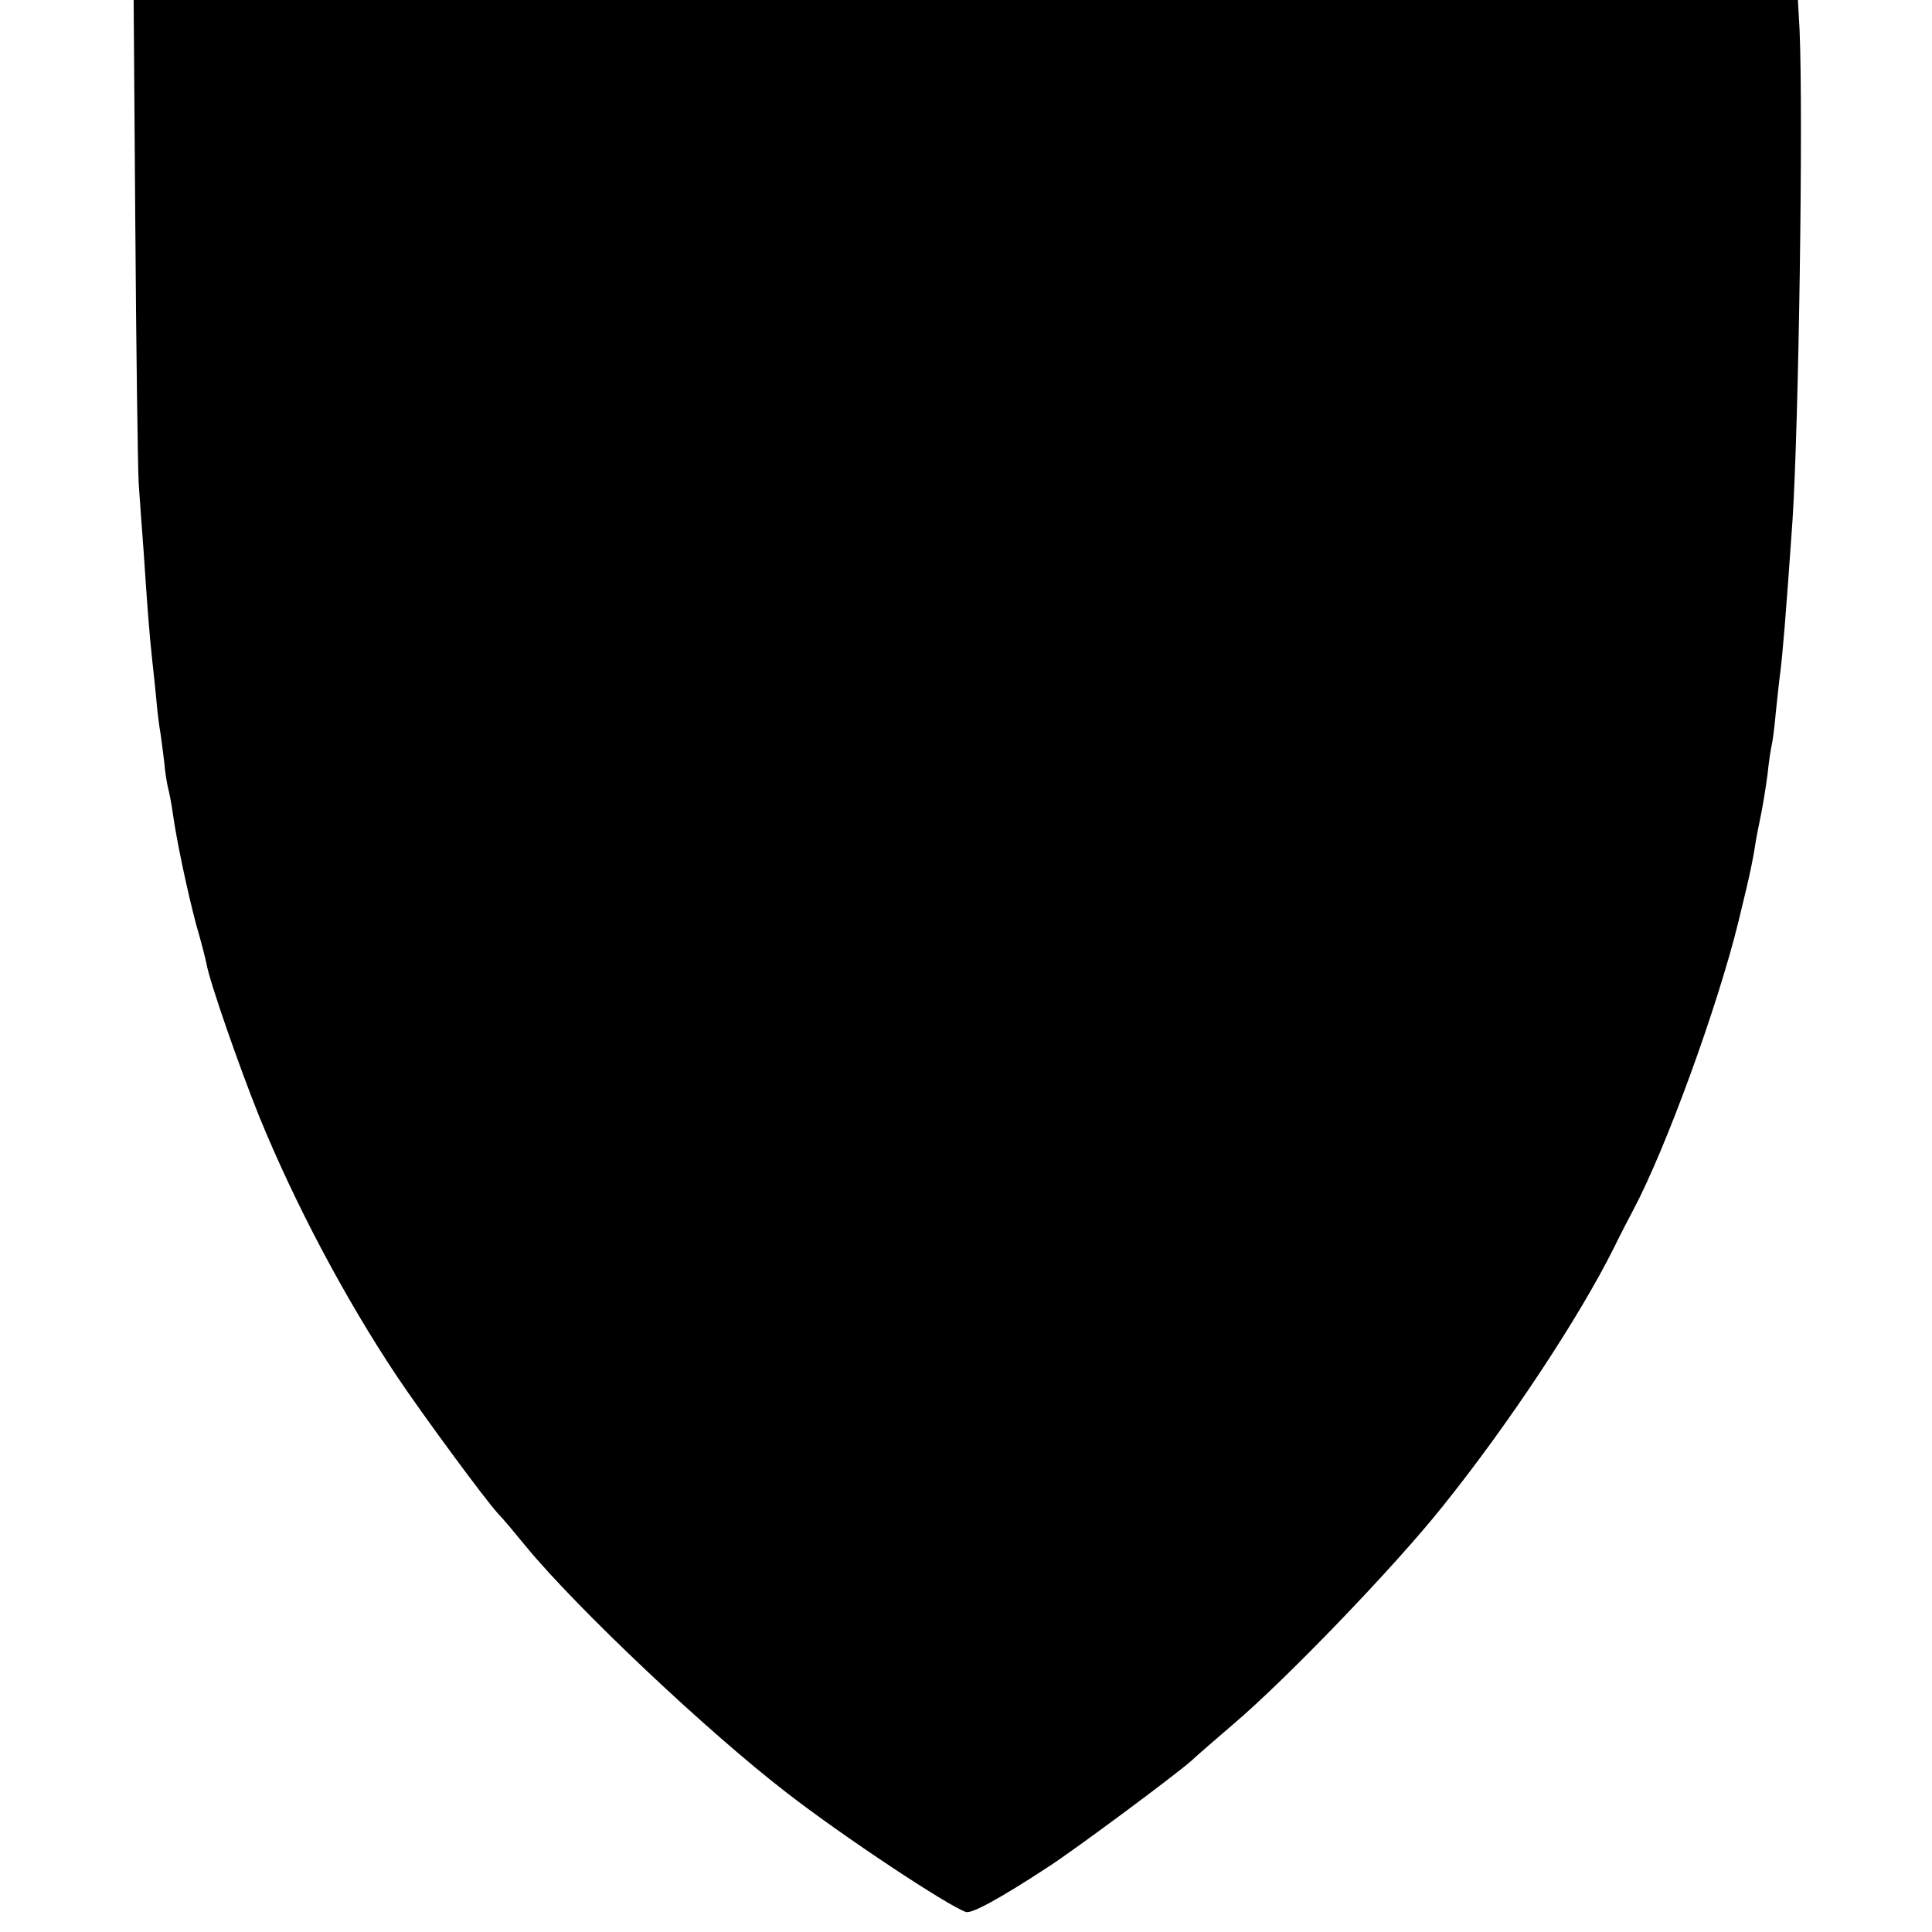<?xml version="1.0" standalone="no"?>
<!DOCTYPE svg PUBLIC "-//W3C//DTD SVG 20010904//EN"
 "http://www.w3.org/TR/2001/REC-SVG-20010904/DTD/svg10.dtd">
<svg version="1.0" xmlns="http://www.w3.org/2000/svg"
 width="464pt" height="464pt" viewBox="0 0 464 464"
 preserveAspectRatio="xMidYMid meet">
<g transform="translate(0,464) scale(0.1,-0.1)"
fill="#000000" stroke="none">
<path d="M325 4098 c2 -299 6 -577 8 -618 3 -41 8 -115 12 -165 8 -122 14
-201 20 -255 3 -25 7 -67 10 -95 2 -27 7 -68 11 -90 3 -22 7 -53 9 -70 1 -16
5 -41 8 -55 4 -14 9 -42 12 -63 9 -65 35 -188 56 -267 12 -41 23 -84 25 -95 8
-45 79 -248 126 -365 86 -211 207 -439 331 -625 63 -94 211 -295 243 -330 11
-11 41 -47 68 -80 122 -148 435 -444 626 -591 134 -104 386 -271 430 -286 14
-4 78 30 200 110 66 43 304 220 341 253 14 13 60 53 102 89 126 107 385 376
500 520 158 196 330 456 414 625 15 31 36 71 45 88 78 146 204 491 254 697 2
8 10 42 18 75 8 33 17 77 20 97 3 21 10 57 15 80 5 24 12 68 16 98 3 30 8 62
10 70 2 8 7 44 10 80 4 36 8 76 10 90 6 45 14 140 30 370 15 230 26 971 17
1178 l-4 72 -1998 0 -1999 0 4 -542z"/>
</g>
</svg>
